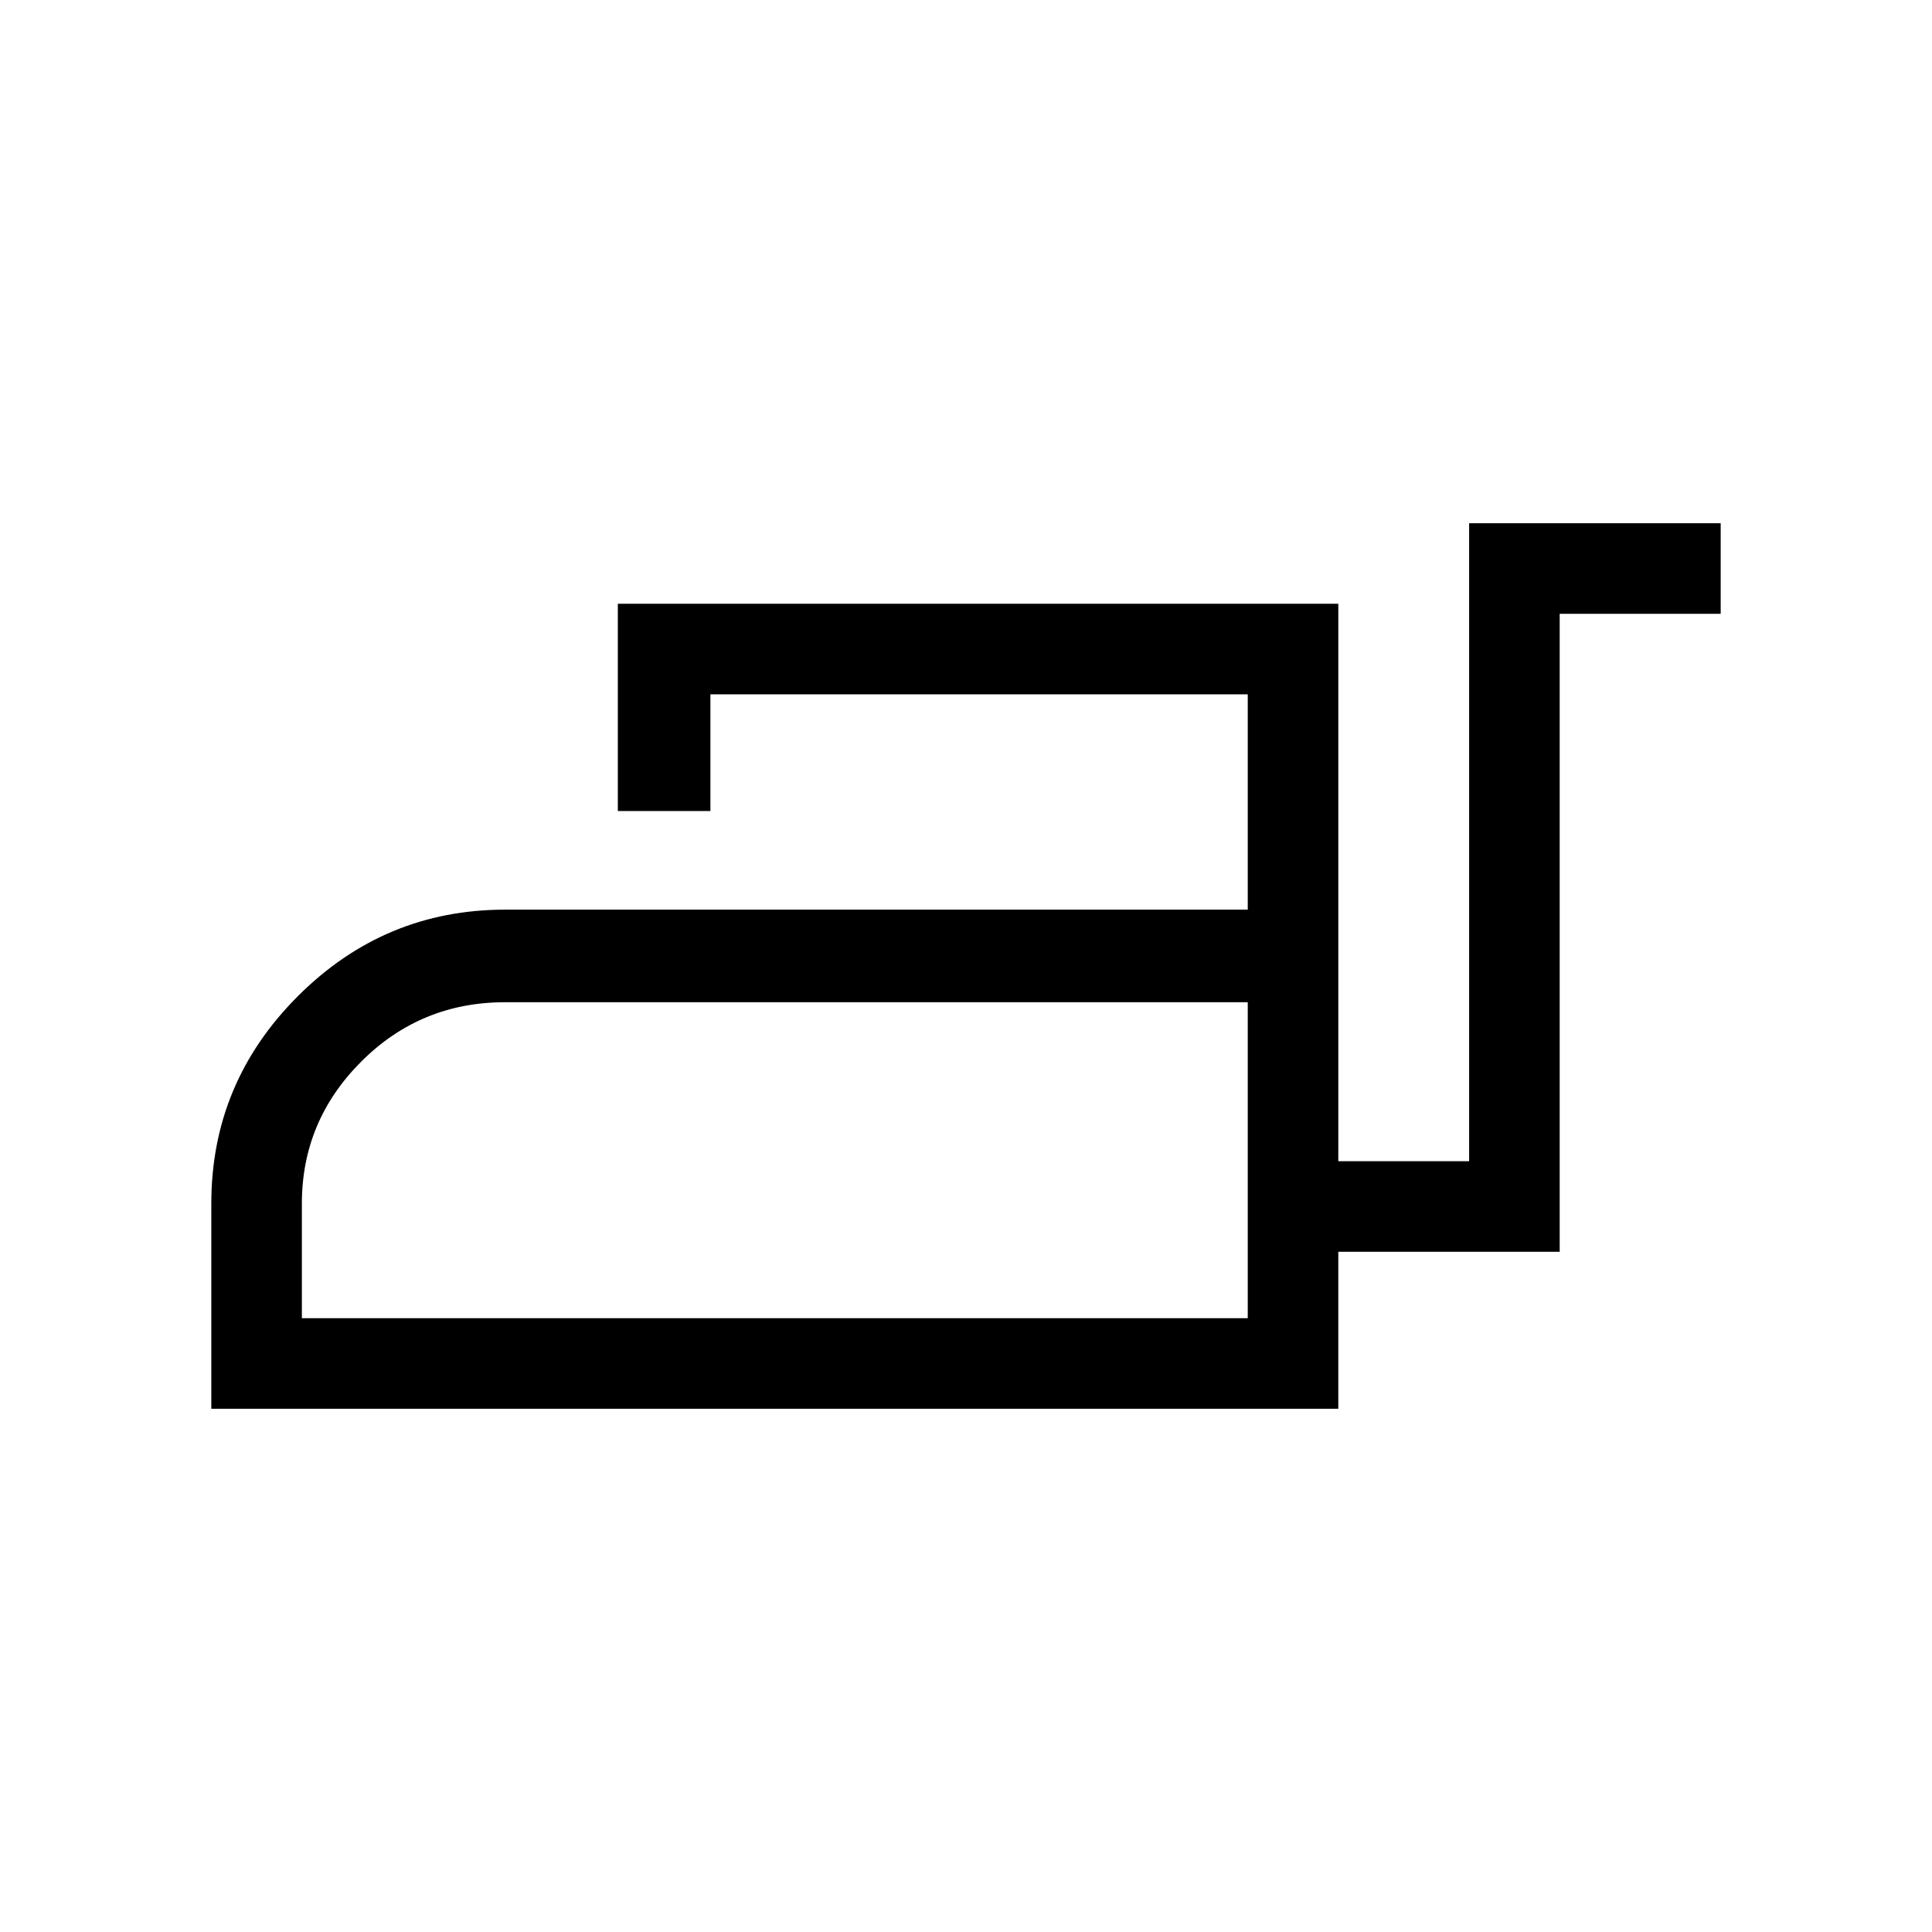 <svg xmlns="http://www.w3.org/2000/svg" viewBox="0 0 48 48"><path d="M5.25 35v-5.1q0-3 2.15-5.15 2.15-2.15 5.15-2.15H31v-5.35H17.65v2.9h-2.3V15h17.9v13.85h3.25V13h6.25v2.25h-4V31.1h-5.5V35Zm2.25-2.25H31V24.9H12.55q-2.1 0-3.575 1.475T7.5 29.9Zm23.5 0V24.9v7.85Z"/></svg>